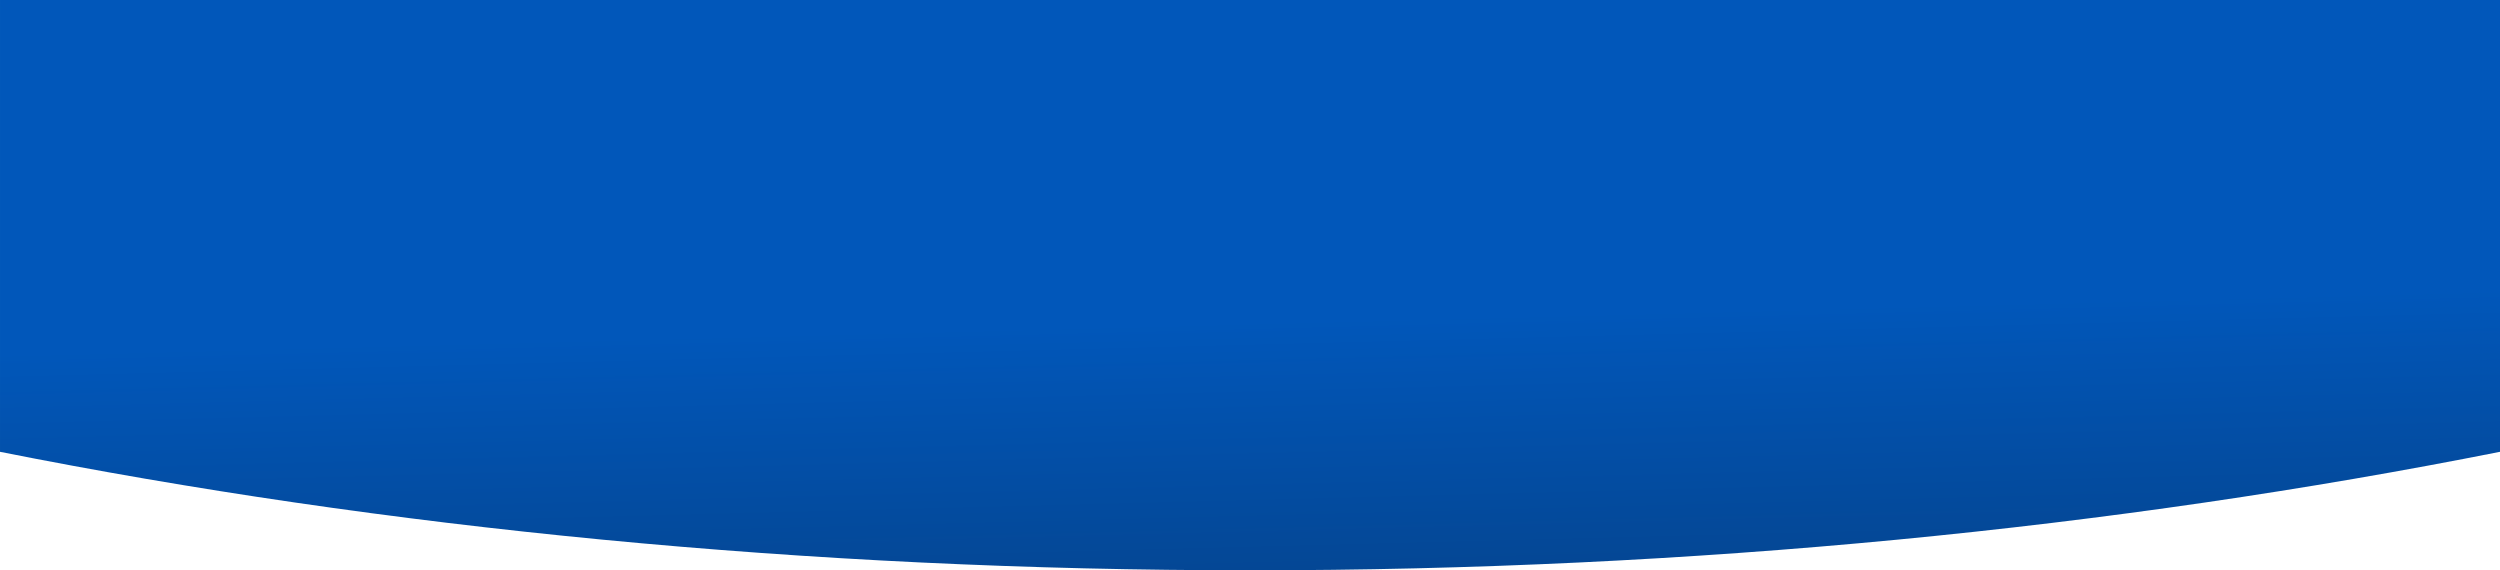 <svg xmlns="http://www.w3.org/2000/svg" xmlns:xlink="http://www.w3.org/1999/xlink" width="2560.004" height="584.001" viewBox="0 0 2560.004 584.001"><defs><style>.a{fill:url(#a);}</style><linearGradient id="a" x1="0.549" y1="0.431" x2="0.5" gradientUnits="objectBoundingBox"><stop offset="0" stop-color="#0157ba"/><stop offset="1" stop-color="#044795"/></linearGradient></defs><path class="a" d="M0,121.352V584H2560V121.343C2166.832,43.213,1734.275,0,1280,0,826.076,0,393.781,43.155,0,121.352Z" transform="translate(2560.004 584.001) rotate(180)"/></svg>
